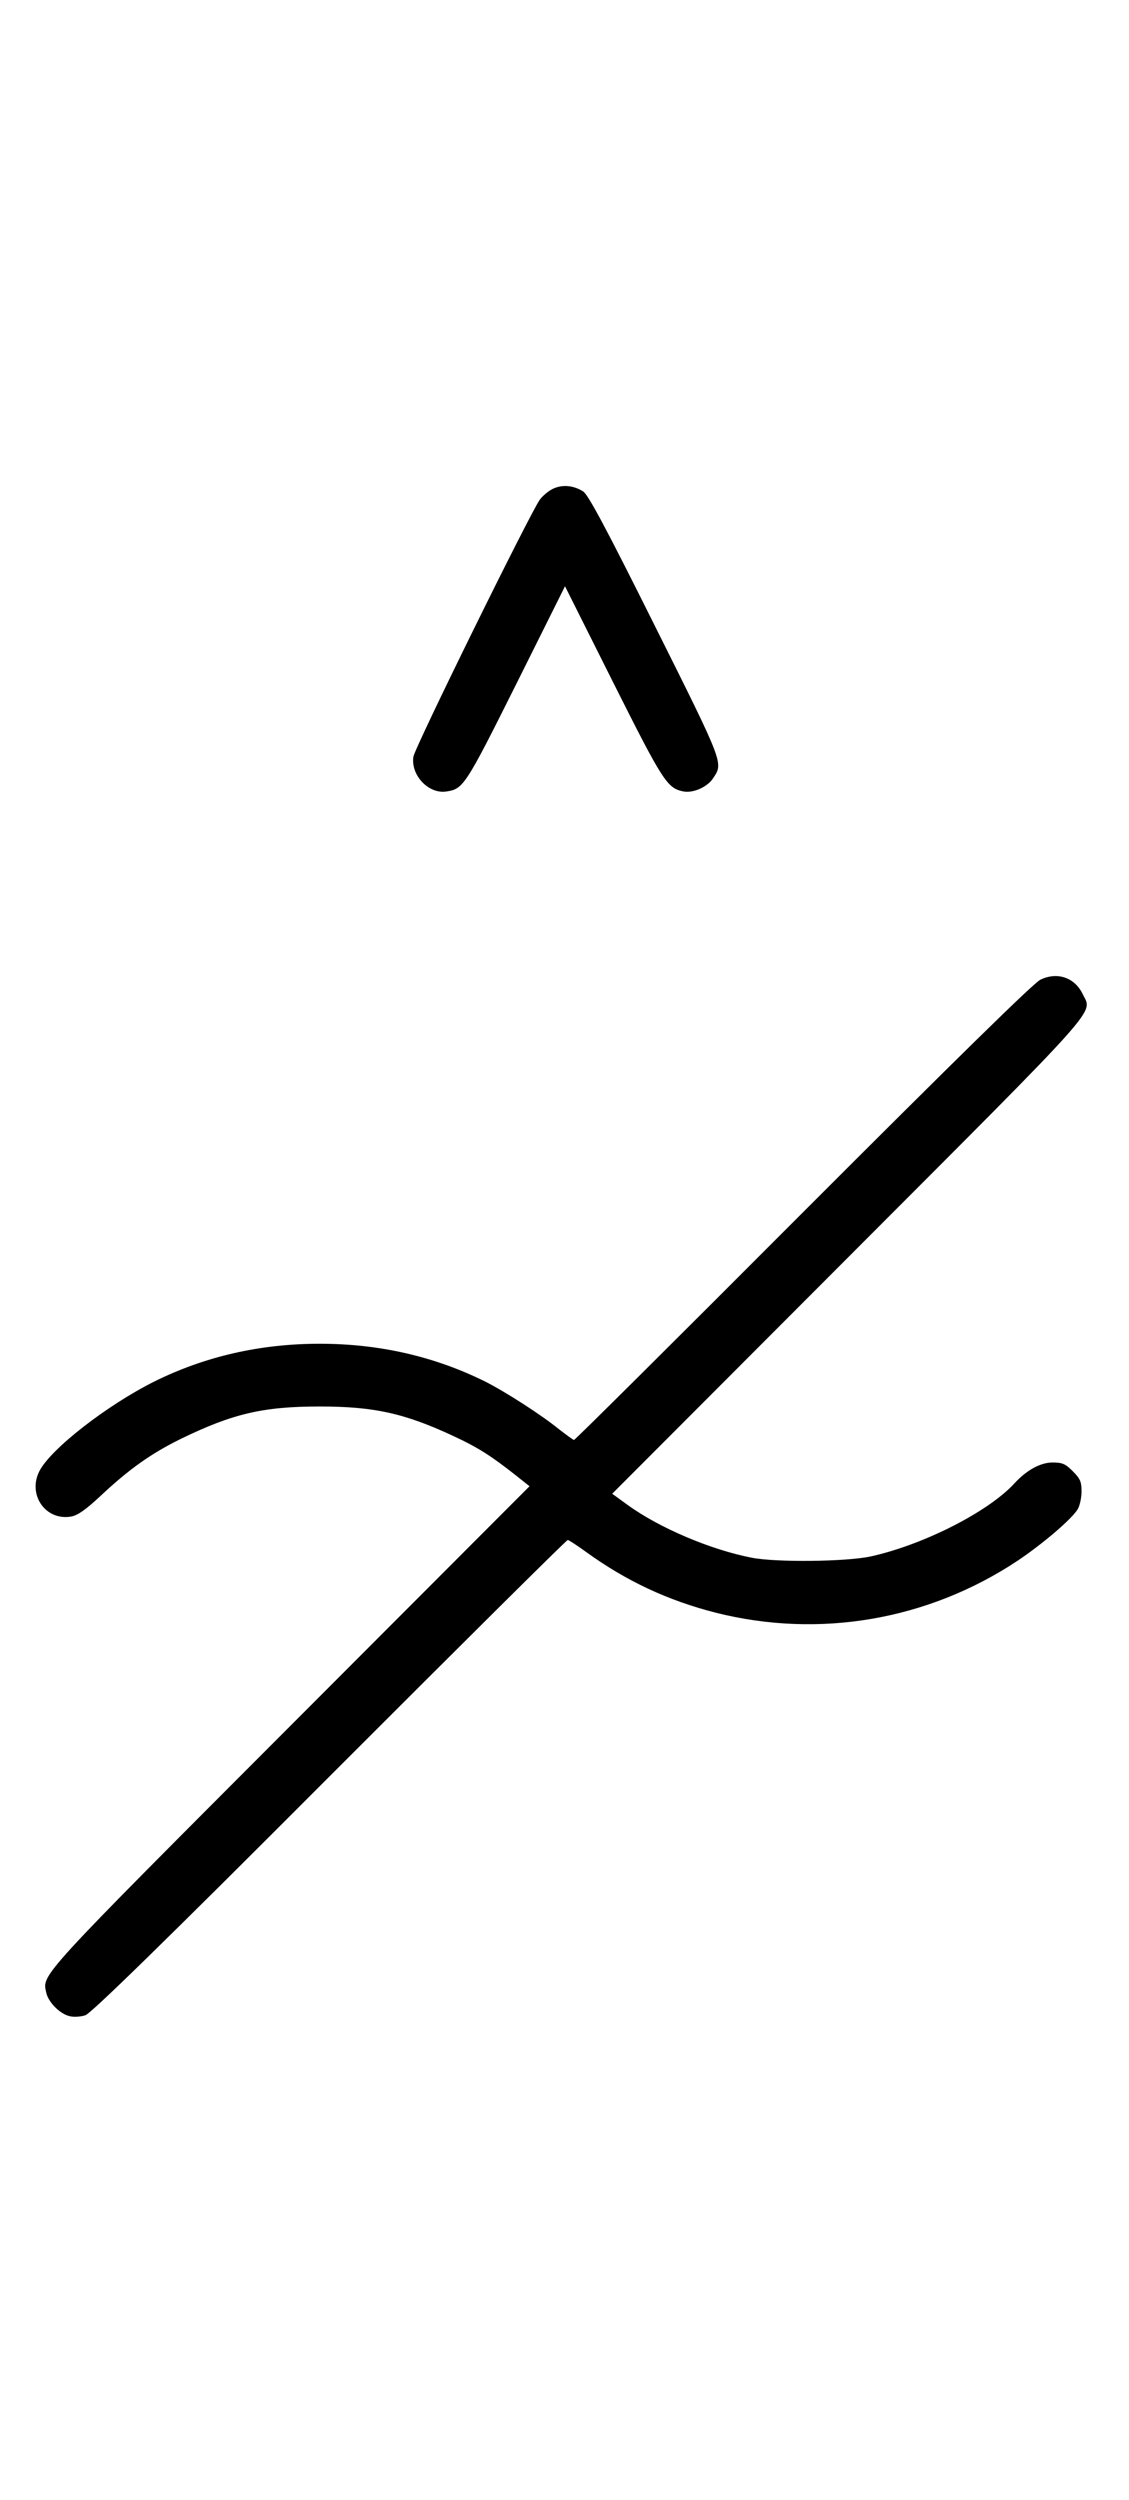 <?xml version="1.0" standalone="no"?>
<!DOCTYPE svg PUBLIC "-//W3C//DTD SVG 20010904//EN"
 "http://www.w3.org/TR/2001/REC-SVG-20010904/DTD/svg10.dtd">
<svg version="1.0" xmlns="http://www.w3.org/2000/svg"
 width="452pt" height="1000pt" viewBox="0 0 452 1000"
 preserveAspectRatio="xMidYMid meet">
<g transform="translate(0,1000) scale(0.1,-0.1)"
fill="#000000" stroke="none">
<path d="M2212 8044 c-18 -9 -41 -29 -51 -43 -40 -56 -501 -992 -506 -1028
-11 -74 61 -150 132 -139 68 10 76 22 280 430 l195 391 193 -385 c200 -398
216 -423 282 -436 39 -7 95 18 118 53 41 62 45 53 -233 609 -194 389 -267 525
-287 538 -39 25 -85 29 -123 10z"/>
<path d="M4165 6081 c-27 -13 -339 -319 -950 -930 -500 -501 -913 -911 -917
-911 -3 0 -30 20 -60 43 -70 57 -213 149 -296 191 -202 100 -423 151 -662 151
-239 0 -460 -51 -662 -151 -190 -95 -414 -269 -460 -358 -49 -95 25 -201 128
-182 26 5 58 28 113 79 118 111 206 173 326 232 208 101 330 129 555 129 217
0 340 -27 537 -119 97 -45 151 -80 245 -154 l58 -46 -959 -960 c-1012 -1013
-992 -992 -976 -1065 8 -39 56 -87 95 -95 16 -4 45 -2 62 4 23 8 310 287 978
956 520 520 948 945 953 945 4 0 38 -22 75 -49 161 -116 326 -193 518 -242
414 -104 849 -30 1208 208 100 67 215 165 240 205 9 14 16 47 16 72 0 39 -5
51 -35 81 -30 30 -42 35 -81 35 -48 0 -104 -30 -154 -85 -106 -114 -365 -245
-575 -291 -99 -21 -377 -24 -475 -5 -165 32 -370 119 -497 211 l-62 45 944
945 c1033 1034 978 973 940 1053 -32 67 -102 91 -170 58z"/>
</g>
</svg>
